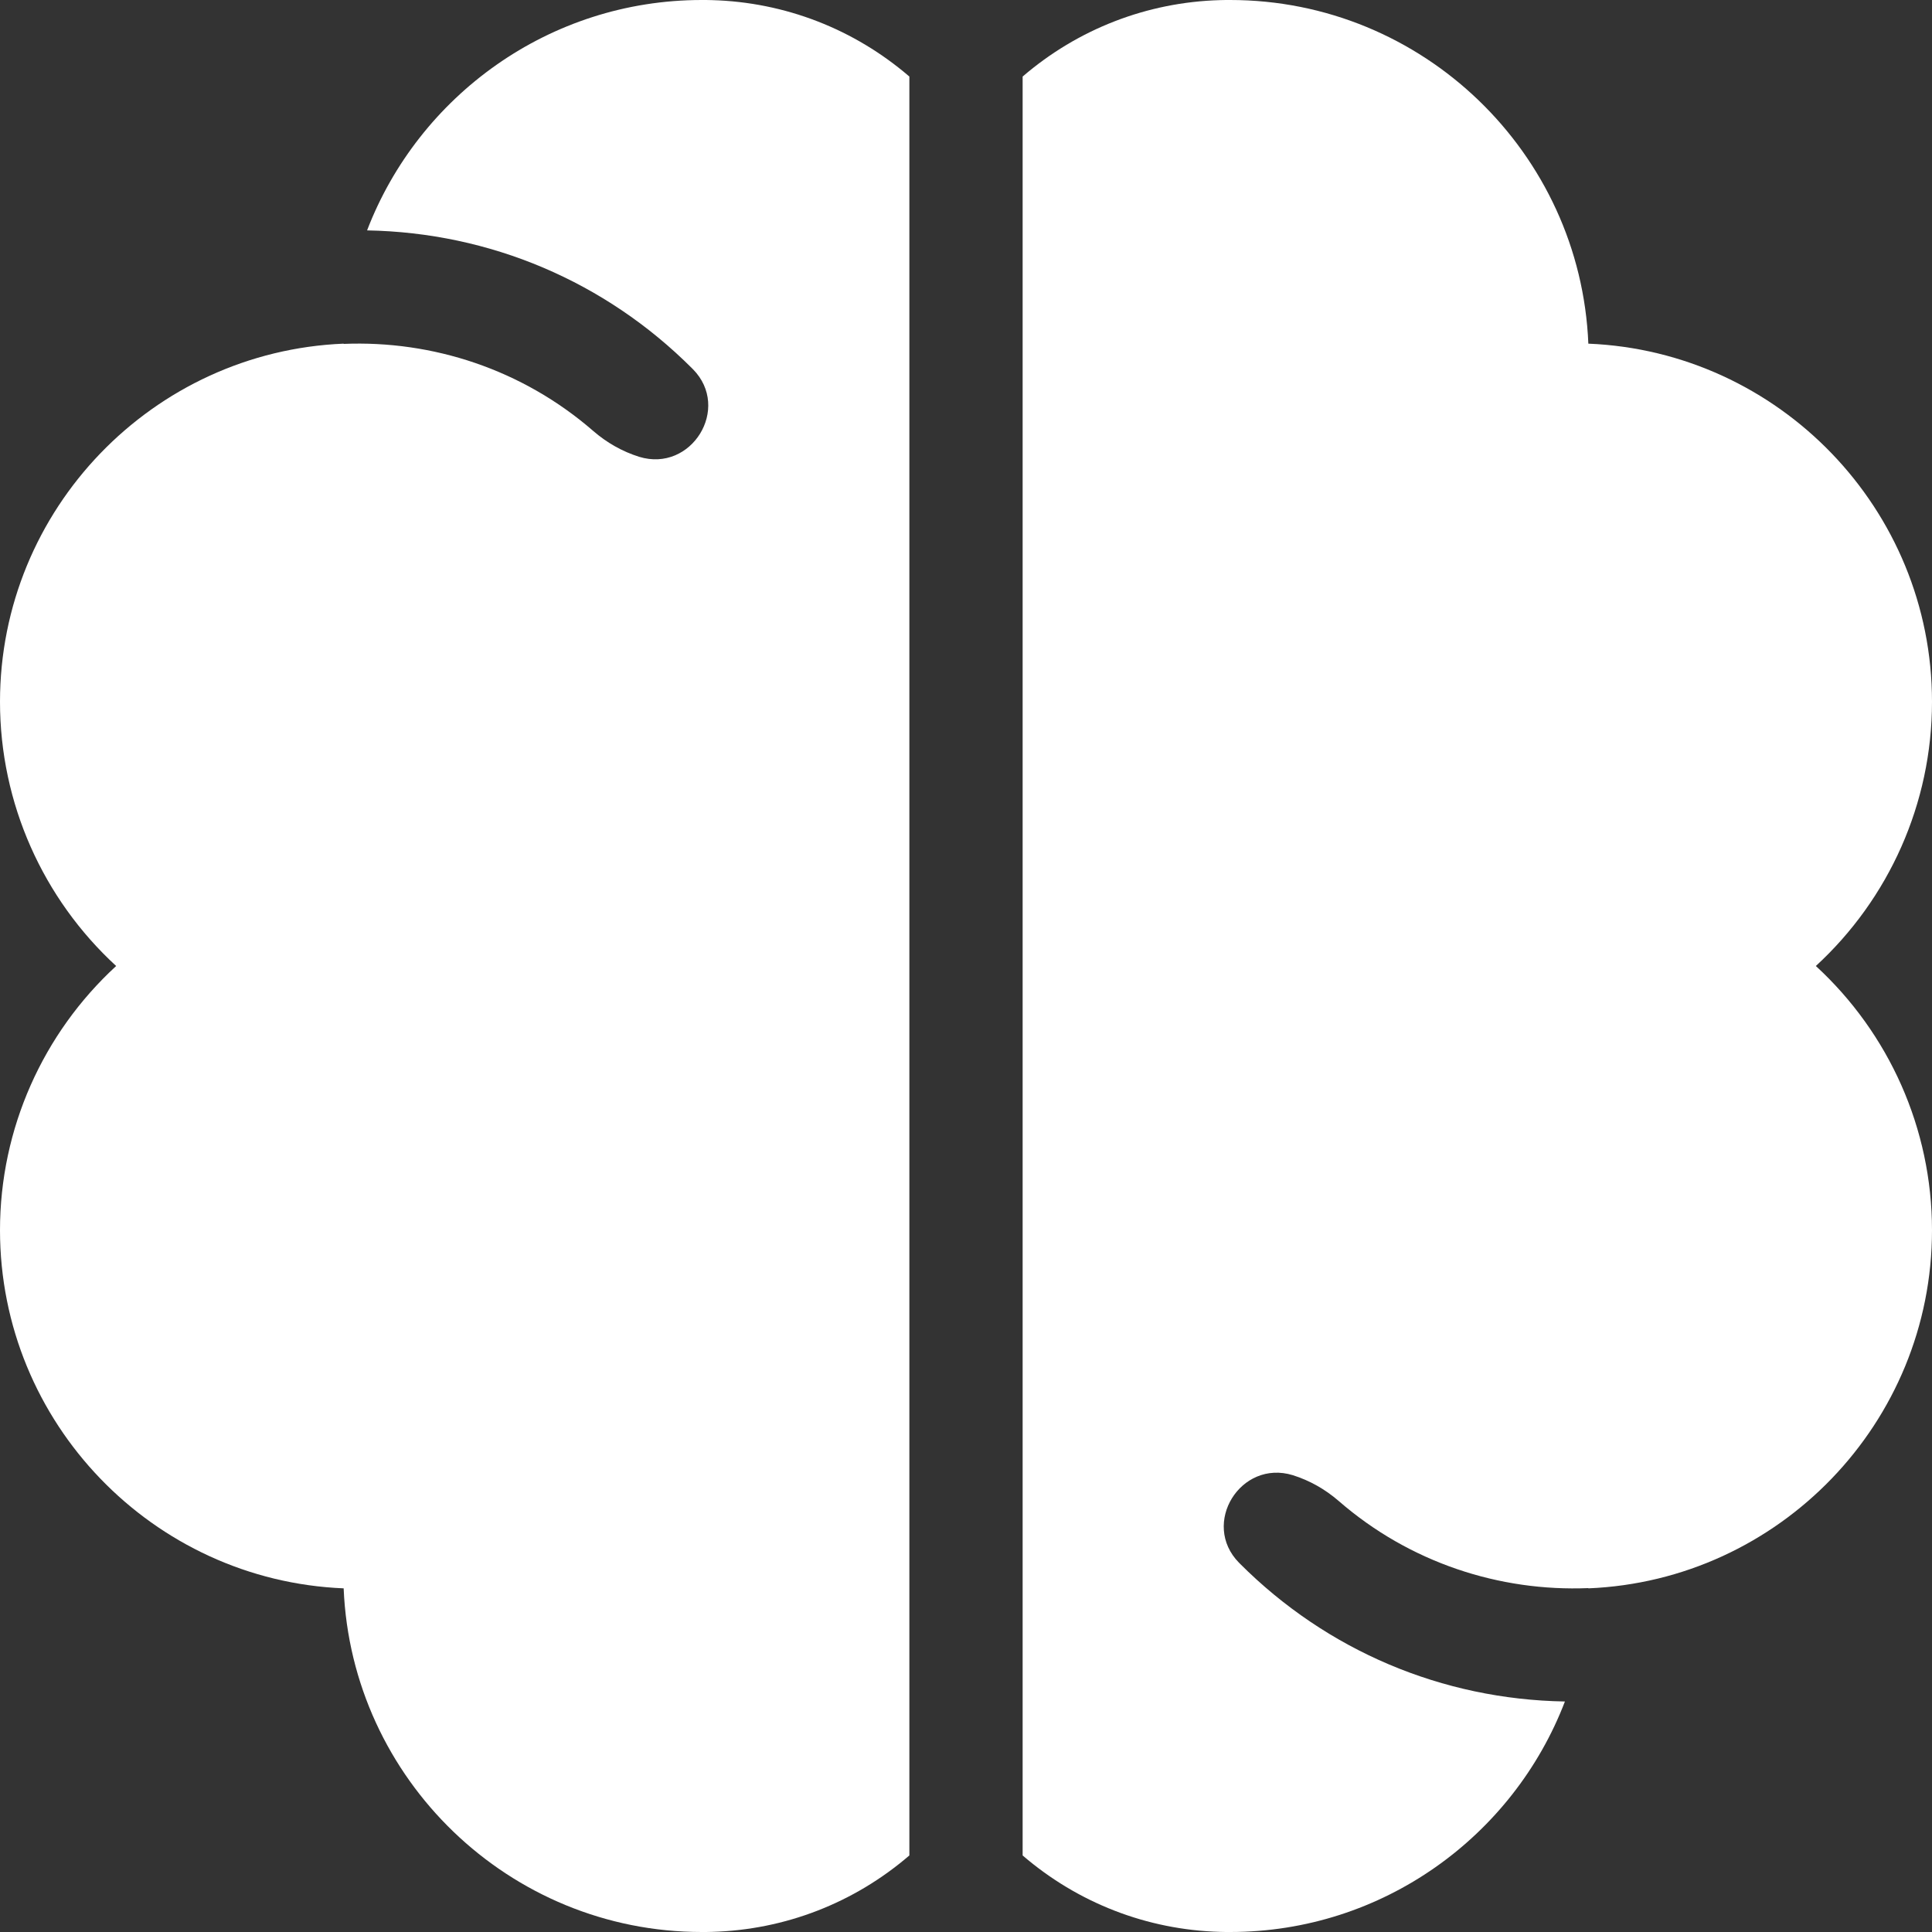 <svg width="16" height="16" viewBox="0 0 16 16" fill="none" xmlns="http://www.w3.org/2000/svg">
<rect x="0" y="0" width="16" height="16" fill="#333333" stroke="none"/>
<g clip-path="url(#clip0_15878_22095)">
<path d="M5.812 0C4.549 0 3.467 0.794 3.04 1.908C4.057 1.926 5.011 2.33 5.731 3.05C5.734 3.053 5.736 3.056 5.739 3.058C6.057 3.381 5.726 3.916 5.293 3.783C5.153 3.739 5.025 3.666 4.914 3.57C4.325 3.058 3.581 2.818 2.846 2.848V2.846C1.266 2.911 0 4.217 0 5.812C0 6.654 0.357 7.444 0.962 8C0.357 8.556 0 9.346 0 10.188C0 11.783 1.266 13.089 2.846 13.154C2.911 14.734 4.217 16 5.812 16C5.84 16 5.868 16 5.896 15.999C6.502 15.982 7.074 15.759 7.531 15.366V0.634C7.074 0.241 6.502 0.018 5.896 0.001C5.868 0 5.84 0 5.812 0Z" fill="white"/>
<path d="M15.038 8C15.643 7.444 16 6.654 16 5.812C16 4.217 14.734 2.911 13.154 2.846C13.089 1.266 11.783 0 10.188 0C10.159 0 10.132 0 10.104 0.001C9.498 0.018 8.926 0.241 8.469 0.634V15.366C8.926 15.759 9.498 15.982 10.104 15.999C10.132 16 10.159 16 10.188 16C11.451 16 12.533 15.206 12.96 14.091C11.943 14.074 10.989 13.67 10.269 12.95C10.267 12.947 10.264 12.944 10.261 12.942C9.943 12.618 10.274 12.084 10.707 12.217C10.847 12.261 10.975 12.334 11.086 12.43C11.675 12.942 12.419 13.182 13.154 13.152V13.154C14.734 13.089 16 11.783 16 10.188C16 9.346 15.643 8.556 15.038 8Z" fill="white"/>
</g>
<defs>
<clipPath id="clip0_15878_22095">
<rect width="16" height="16" fill="white"/>
</clipPath>
</defs>
</svg>
